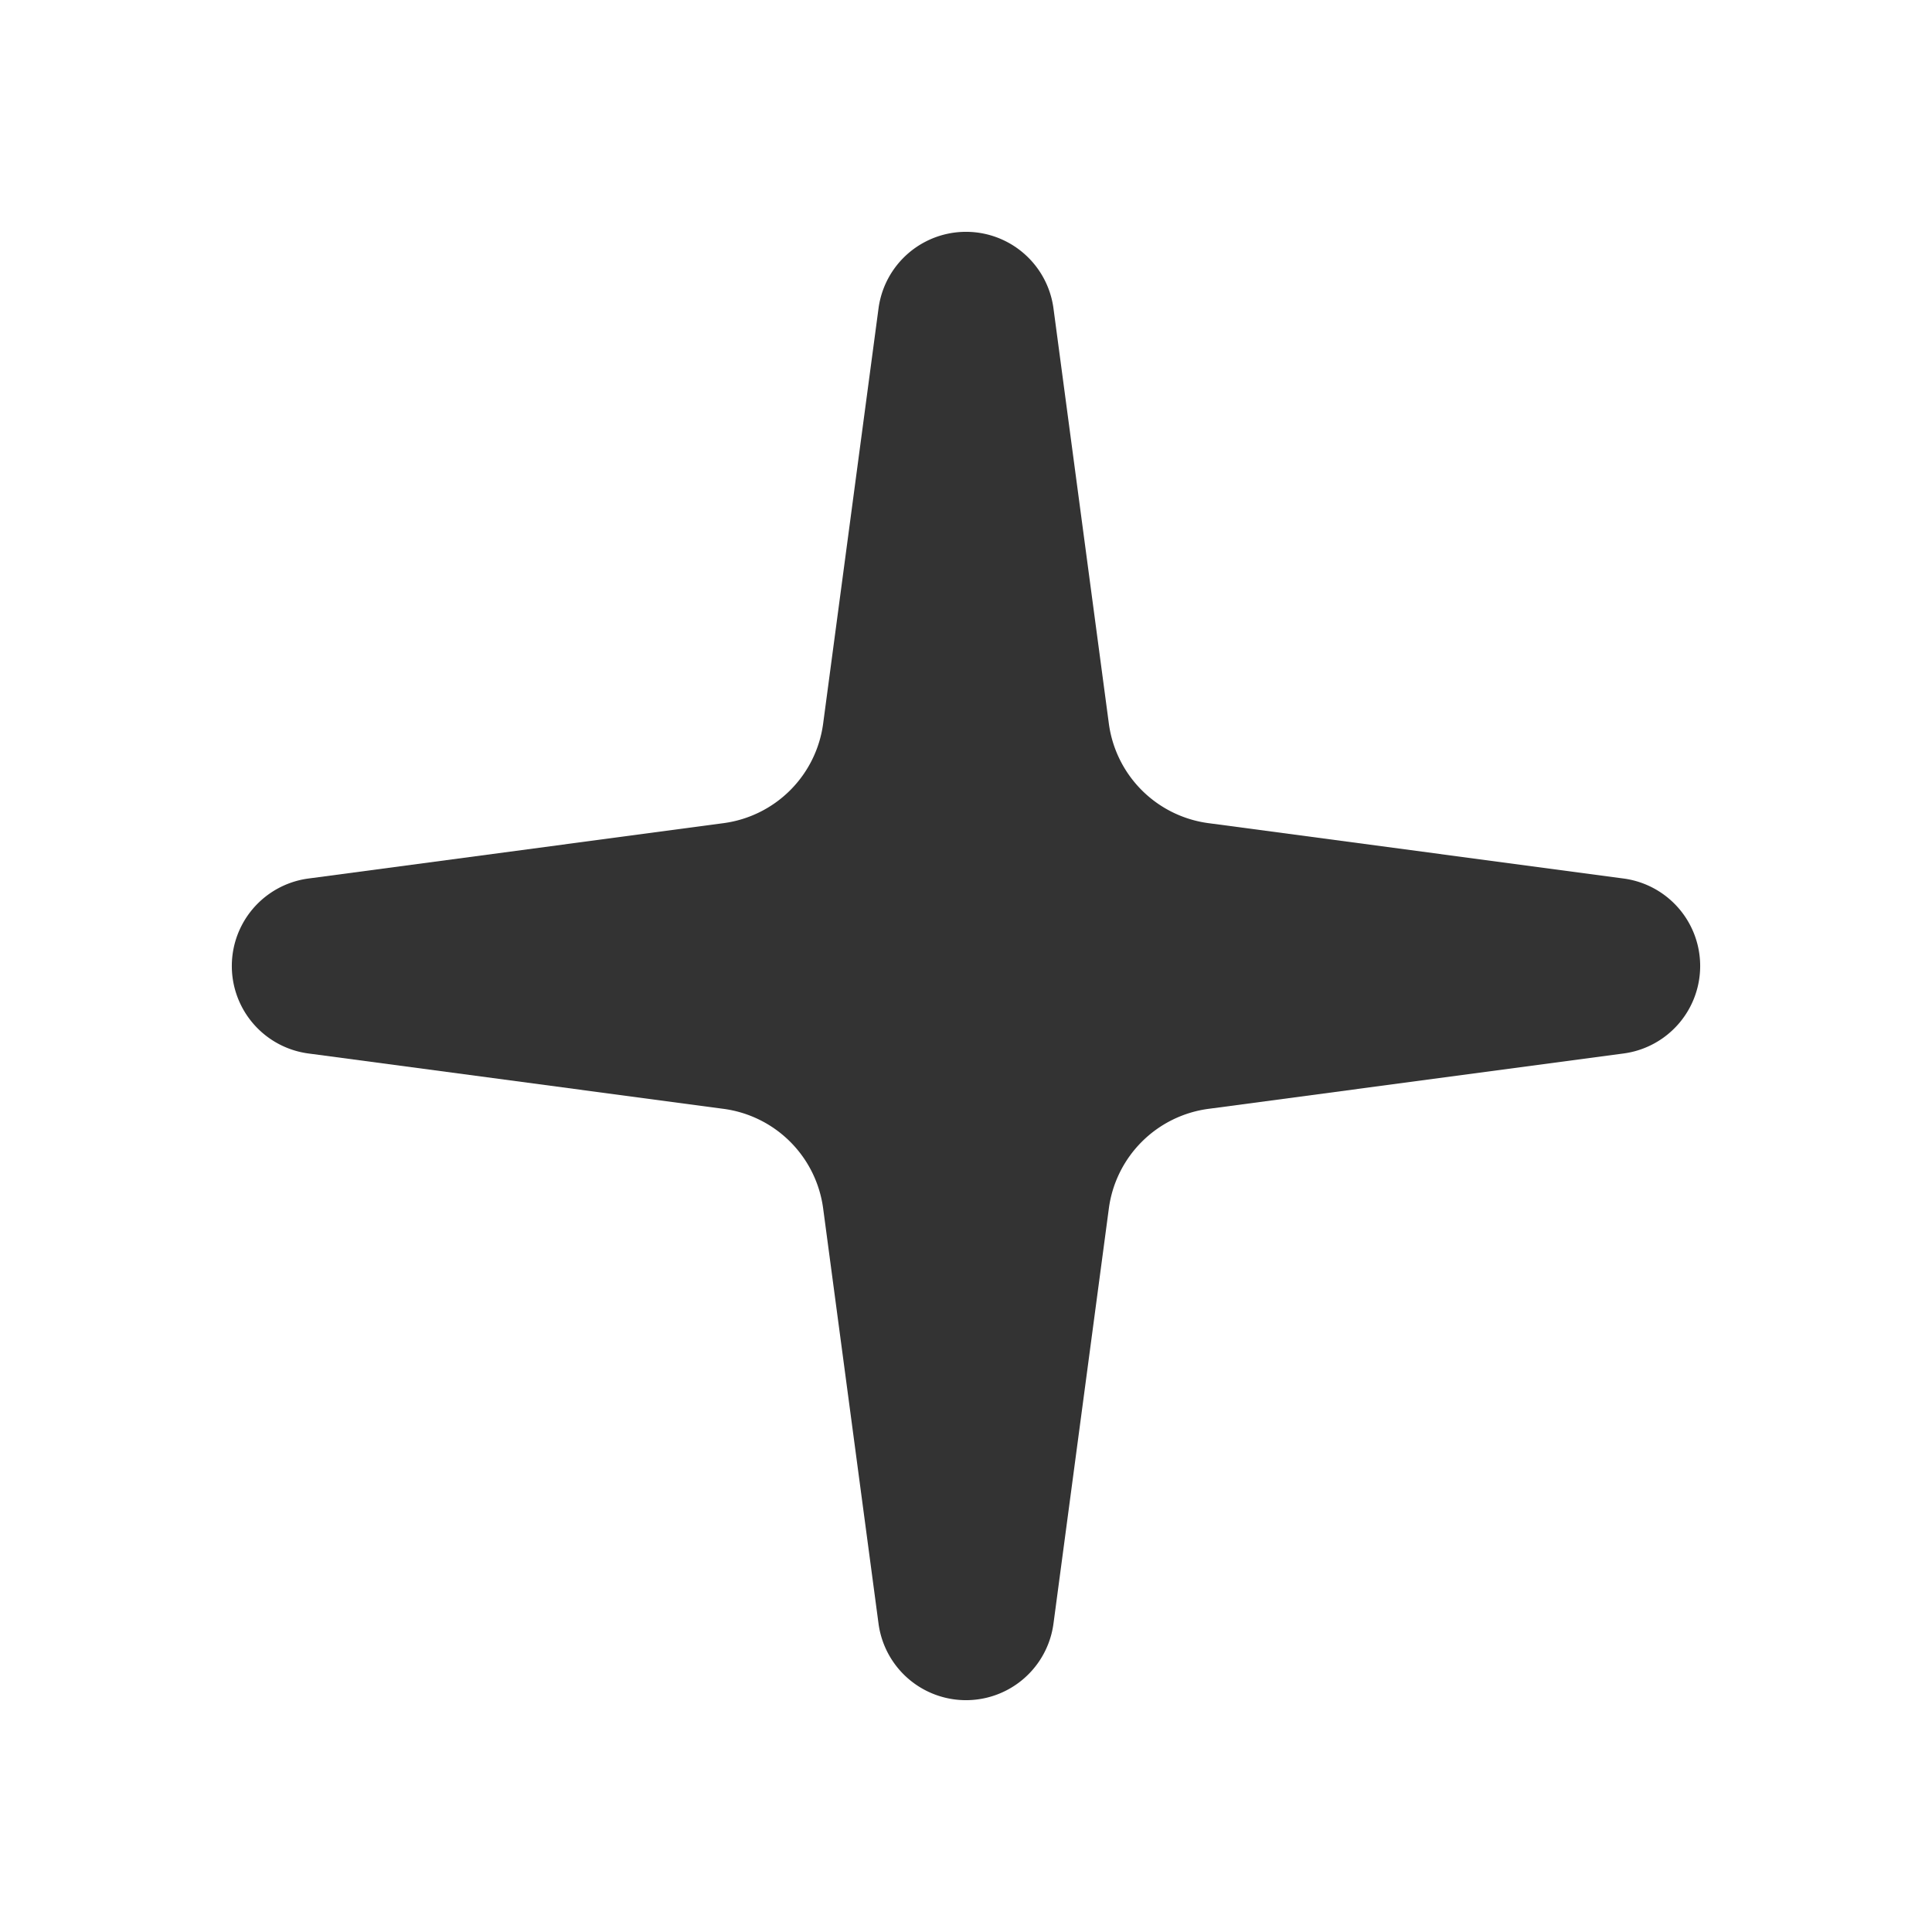 <?xml version="1.0" standalone="no"?><!DOCTYPE svg PUBLIC "-//W3C//DTD SVG 1.1//EN" "http://www.w3.org/Graphics/SVG/1.1/DTD/svg11.dtd"><svg class="icon" width="200px" height="200.00px" viewBox="0 0 1024 1024" version="1.1" xmlns="http://www.w3.org/2000/svg"><path fill="#333333" d="M640.492 436.285l220.037 29.348a46.776 46.776 0 0 1 0 92.733l-220.037 29.348a61.44 61.44 0 0 0-52.777 52.777l-29.348 220.037a46.776 46.776 0 0 1-92.733 0l-29.348-220.037a61.44 61.44 0 0 0-52.777-52.777L163.471 558.367a46.776 46.776 0 0 1 0-92.733l220.037-29.348a61.44 61.44 0 0 0 52.777-52.777l29.348-220.037a46.776 46.776 0 0 1 92.733 0l29.348 220.037a61.44 61.44 0 0 0 52.777 52.777z" /></svg>